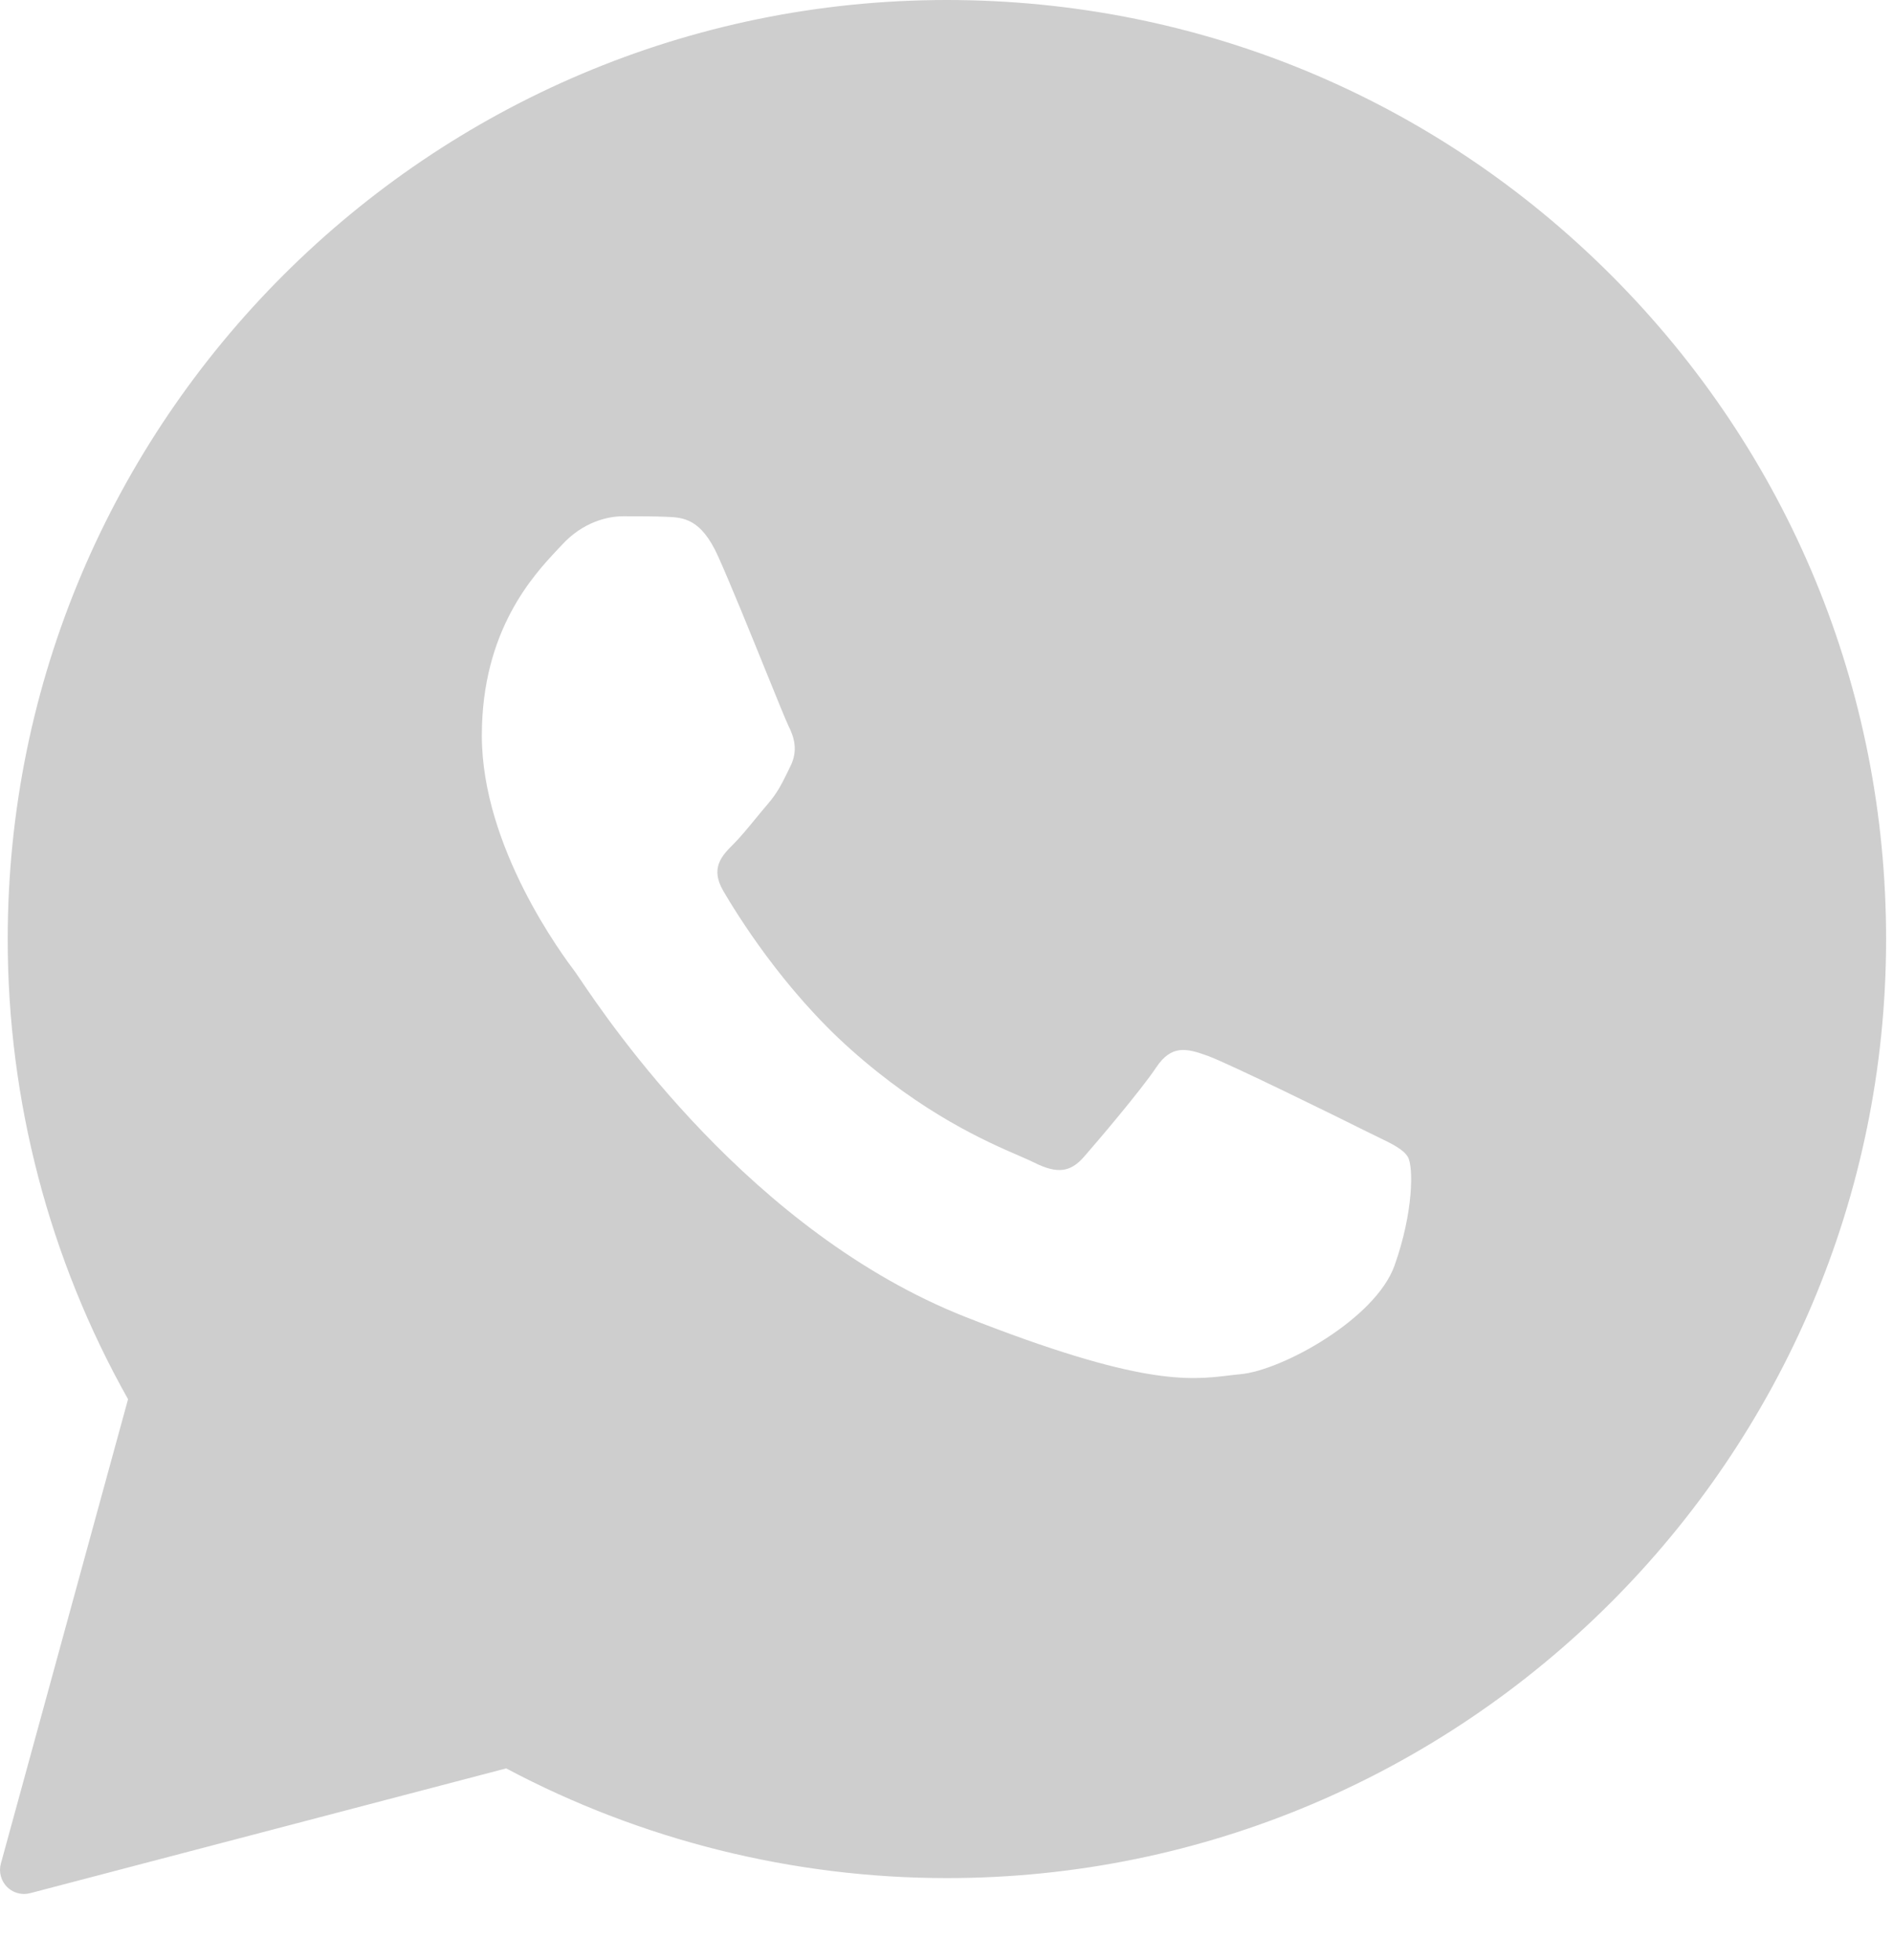 <svg width="28" height="29" viewBox="0 0 28 29" fill="none" xmlns="http://www.w3.org/2000/svg">
<path fill-rule="evenodd" clip-rule="evenodd" d="M0.356 28.02C0.262 28.02 0.171 27.983 0.103 27.915C0.014 27.824 -0.021 27.692 0.013 27.57L1.894 20.7C0.728 18.629 0.112 16.276 0.114 13.888C0.117 6.23 6.348 0 14.006 0C17.72 0.001 21.21 1.448 23.833 4.073C26.456 6.699 27.899 10.188 27.898 13.898C27.895 21.555 21.663 27.785 14.006 27.785C11.732 27.785 9.483 27.224 7.487 26.162L0.447 28.008C0.417 28.016 0.387 28.02 0.356 28.02ZM9.861 7.646C10.102 7.656 10.369 7.667 10.622 8.231C10.799 8.624 11.099 9.363 11.333 9.941C11.497 10.346 11.629 10.671 11.664 10.742C11.749 10.91 11.805 11.108 11.692 11.334C11.675 11.368 11.659 11.4 11.645 11.431C11.56 11.603 11.498 11.73 11.354 11.898C11.296 11.965 11.237 12.038 11.177 12.11C11.062 12.251 10.947 12.39 10.847 12.49C10.677 12.659 10.501 12.842 10.698 13.18C10.896 13.519 11.575 14.626 12.58 15.522C13.659 16.485 14.597 16.892 15.074 17.099C15.168 17.14 15.244 17.173 15.3 17.201C15.638 17.37 15.835 17.342 16.032 17.116C16.23 16.89 16.878 16.128 17.103 15.79C17.329 15.452 17.555 15.508 17.865 15.621C18.175 15.733 19.838 16.551 20.176 16.721C20.243 16.755 20.306 16.785 20.364 16.813C20.598 16.926 20.756 17.003 20.824 17.116C20.908 17.257 20.908 17.933 20.627 18.723C20.345 19.513 18.964 20.275 18.344 20.331C18.284 20.336 18.225 20.343 18.164 20.351C17.591 20.418 16.867 20.503 14.285 19.485C11.108 18.232 9.013 15.126 8.58 14.485C8.545 14.433 8.52 14.397 8.508 14.38L8.505 14.376C8.328 14.14 7.127 12.539 7.127 10.882C7.127 9.325 7.892 8.509 8.244 8.133C8.269 8.107 8.291 8.083 8.311 8.062C8.621 7.723 8.987 7.638 9.213 7.638C9.229 7.638 9.245 7.638 9.261 7.638C9.47 7.638 9.677 7.638 9.861 7.646Z" fill="#CECECE"/>
</svg>
